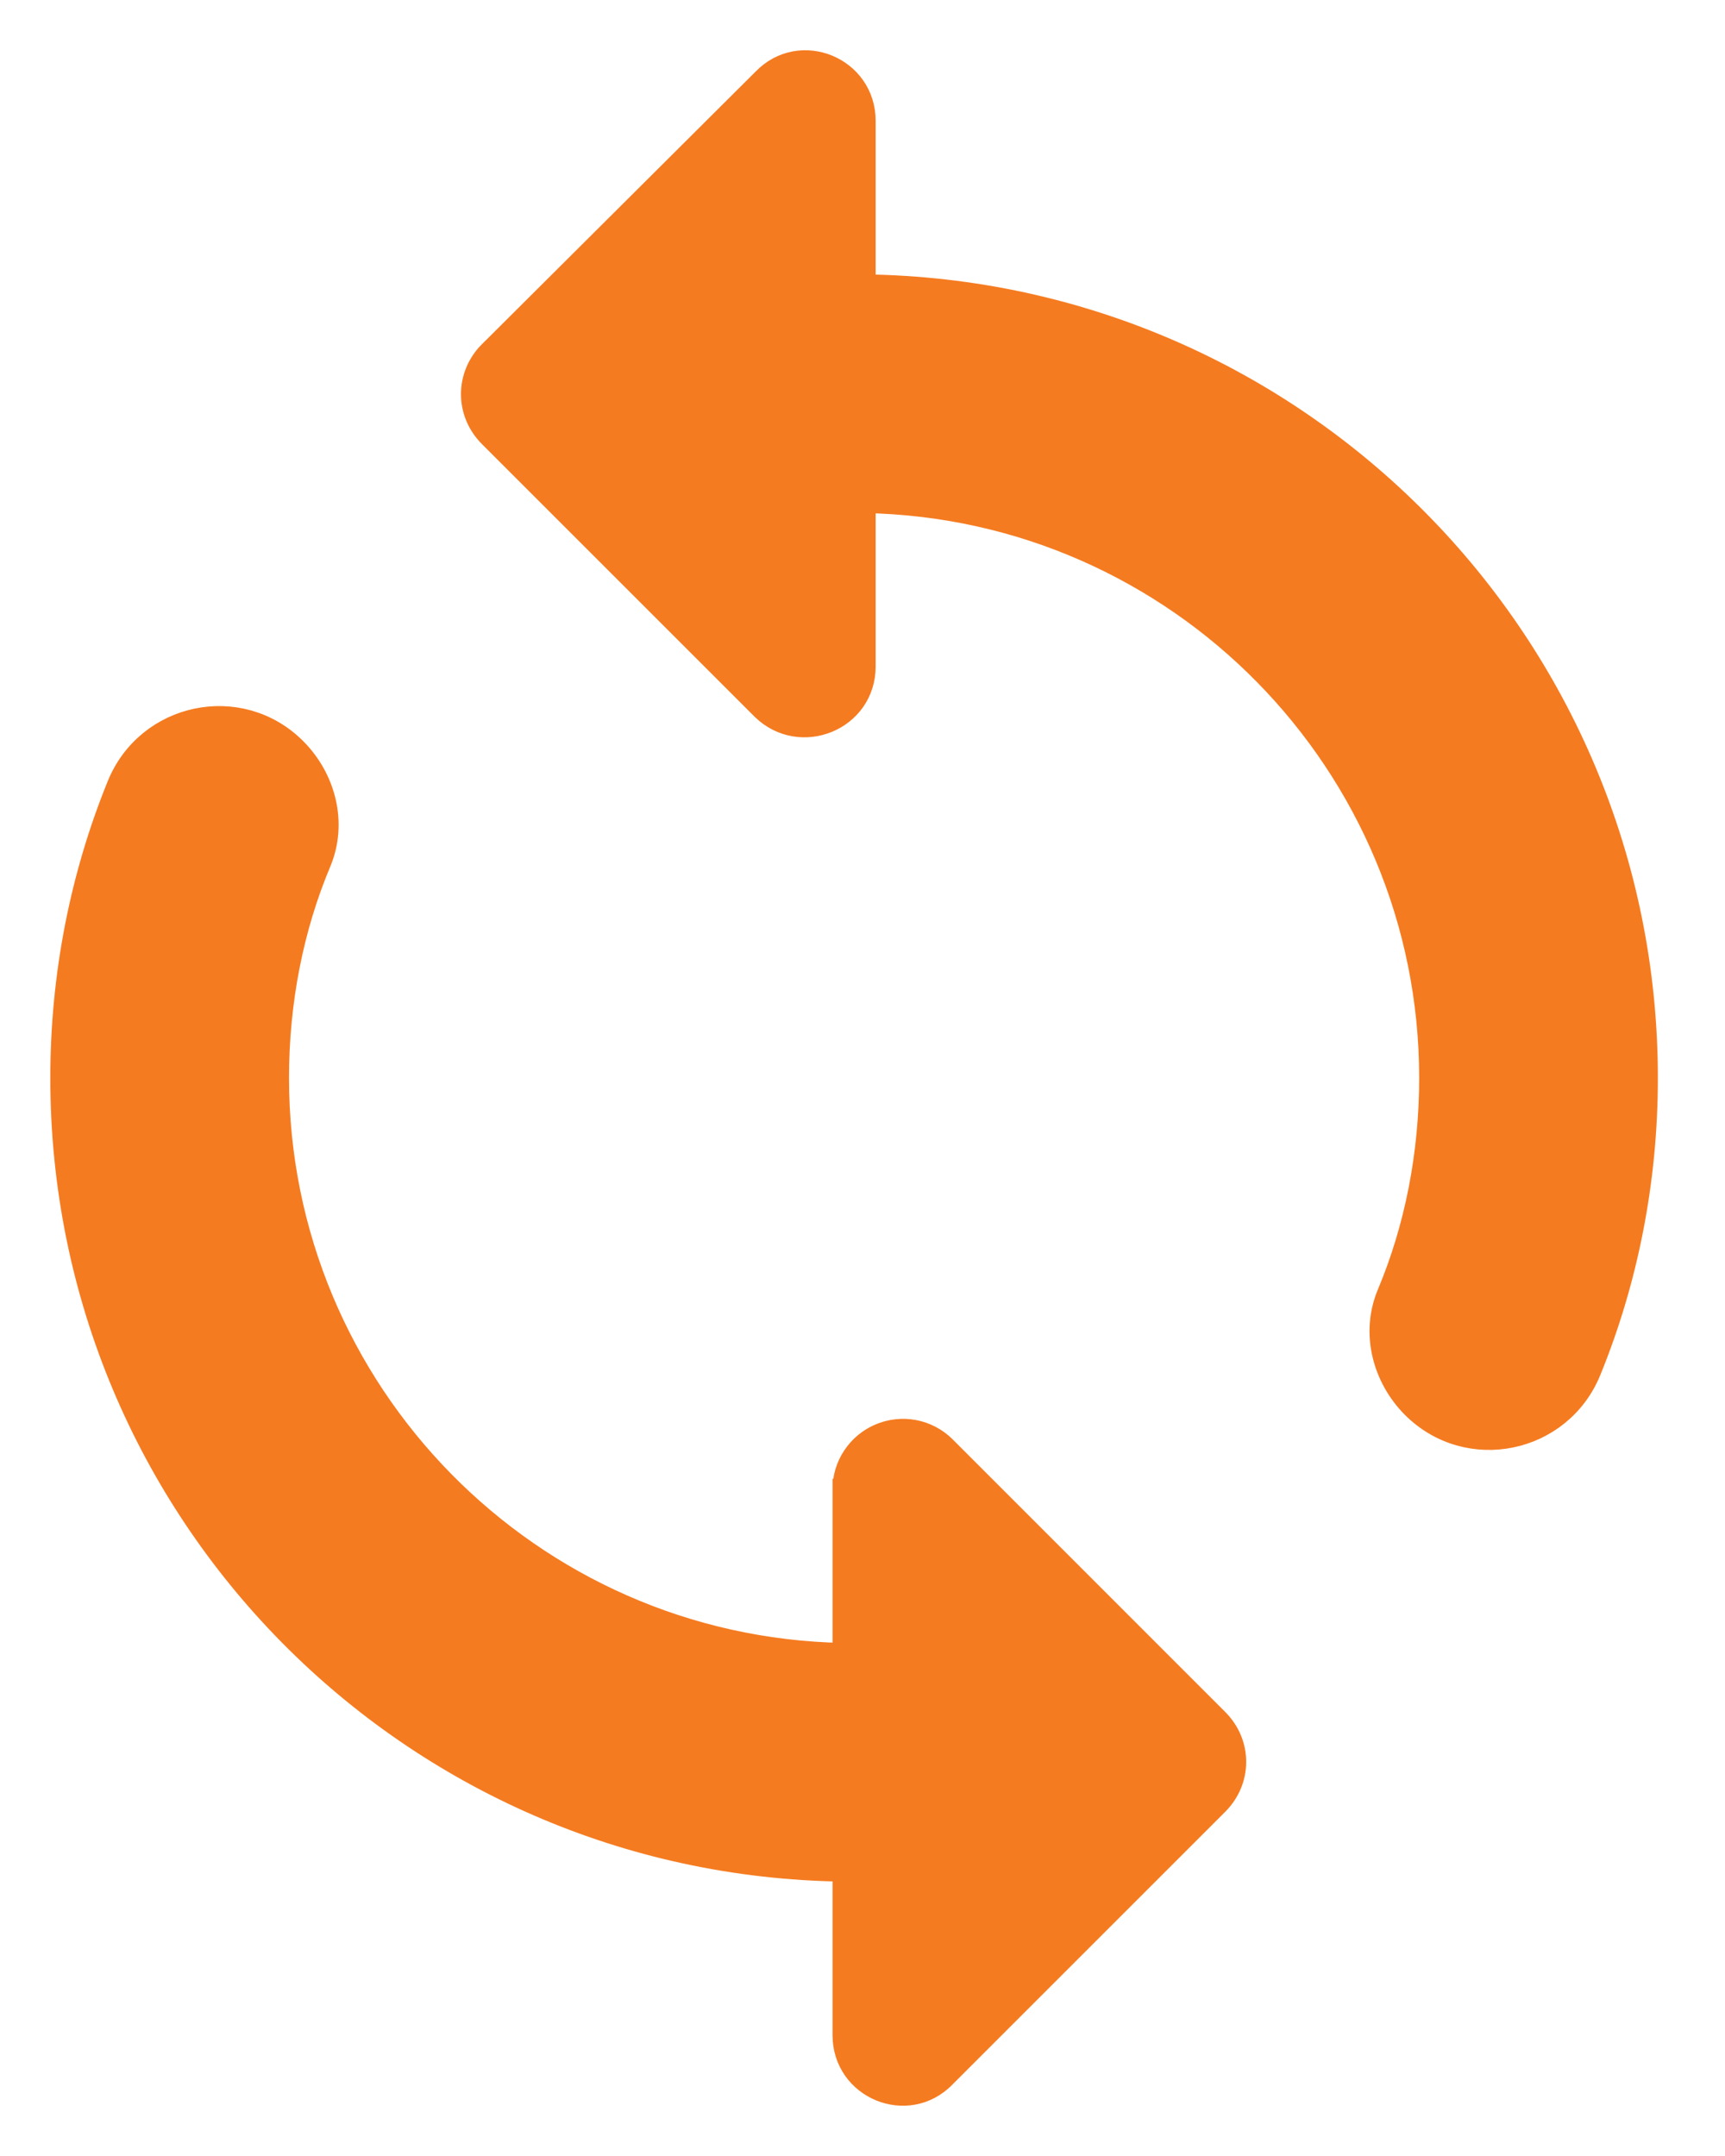 <svg width="24" height="30" viewBox="0 0 24 30" fill="none" xmlns="http://www.w3.org/2000/svg">
<path d="M11.733 23.011C7.382 22.93 3.871 19.37 3.871 15C3.871 13.944 4.071 12.916 4.458 11.997L4.458 11.997C4.688 11.444 4.517 10.823 4.112 10.418C3.342 9.648 2.043 9.921 1.636 10.931C1.126 12.187 0.85 13.566 0.85 15C0.85 21.046 5.706 25.951 11.733 26.032V28.318C11.733 29.062 12.629 29.432 13.146 28.899C13.146 28.899 13.146 28.898 13.147 28.898L16.94 25.105C17.271 24.774 17.271 24.257 16.94 23.927L13.145 20.131L13.144 20.13C13.027 20.015 12.879 19.938 12.718 19.907C12.556 19.877 12.39 19.895 12.239 19.959C12.088 20.023 11.96 20.13 11.87 20.267C11.779 20.403 11.732 20.564 11.733 20.728M11.733 23.011V20.728M11.733 23.011V20.728M11.733 23.011V20.728M11.733 20.728V20.727H11.883L11.733 20.728C11.733 20.728 11.733 20.728 11.733 20.728ZM12.033 9.273V6.989C16.384 7.07 19.895 10.63 19.895 15C19.895 16.056 19.694 17.084 19.308 18.003L19.308 18.003C19.077 18.556 19.249 19.177 19.653 19.582C20.424 20.352 21.722 20.079 22.129 19.07C22.64 17.814 22.916 16.434 22.916 15C22.916 8.955 18.059 4.048 12.033 3.968V1.682C12.033 0.938 11.137 0.568 10.62 1.101L6.812 4.895L6.811 4.895C6.481 5.226 6.481 5.743 6.811 6.073L10.607 9.869L10.607 9.869L10.608 9.87C11.136 10.382 12.033 10.022 12.033 9.273Z" fill="#F57B20" stroke="#F57B20" stroke-width="0.3"/>
</svg>
